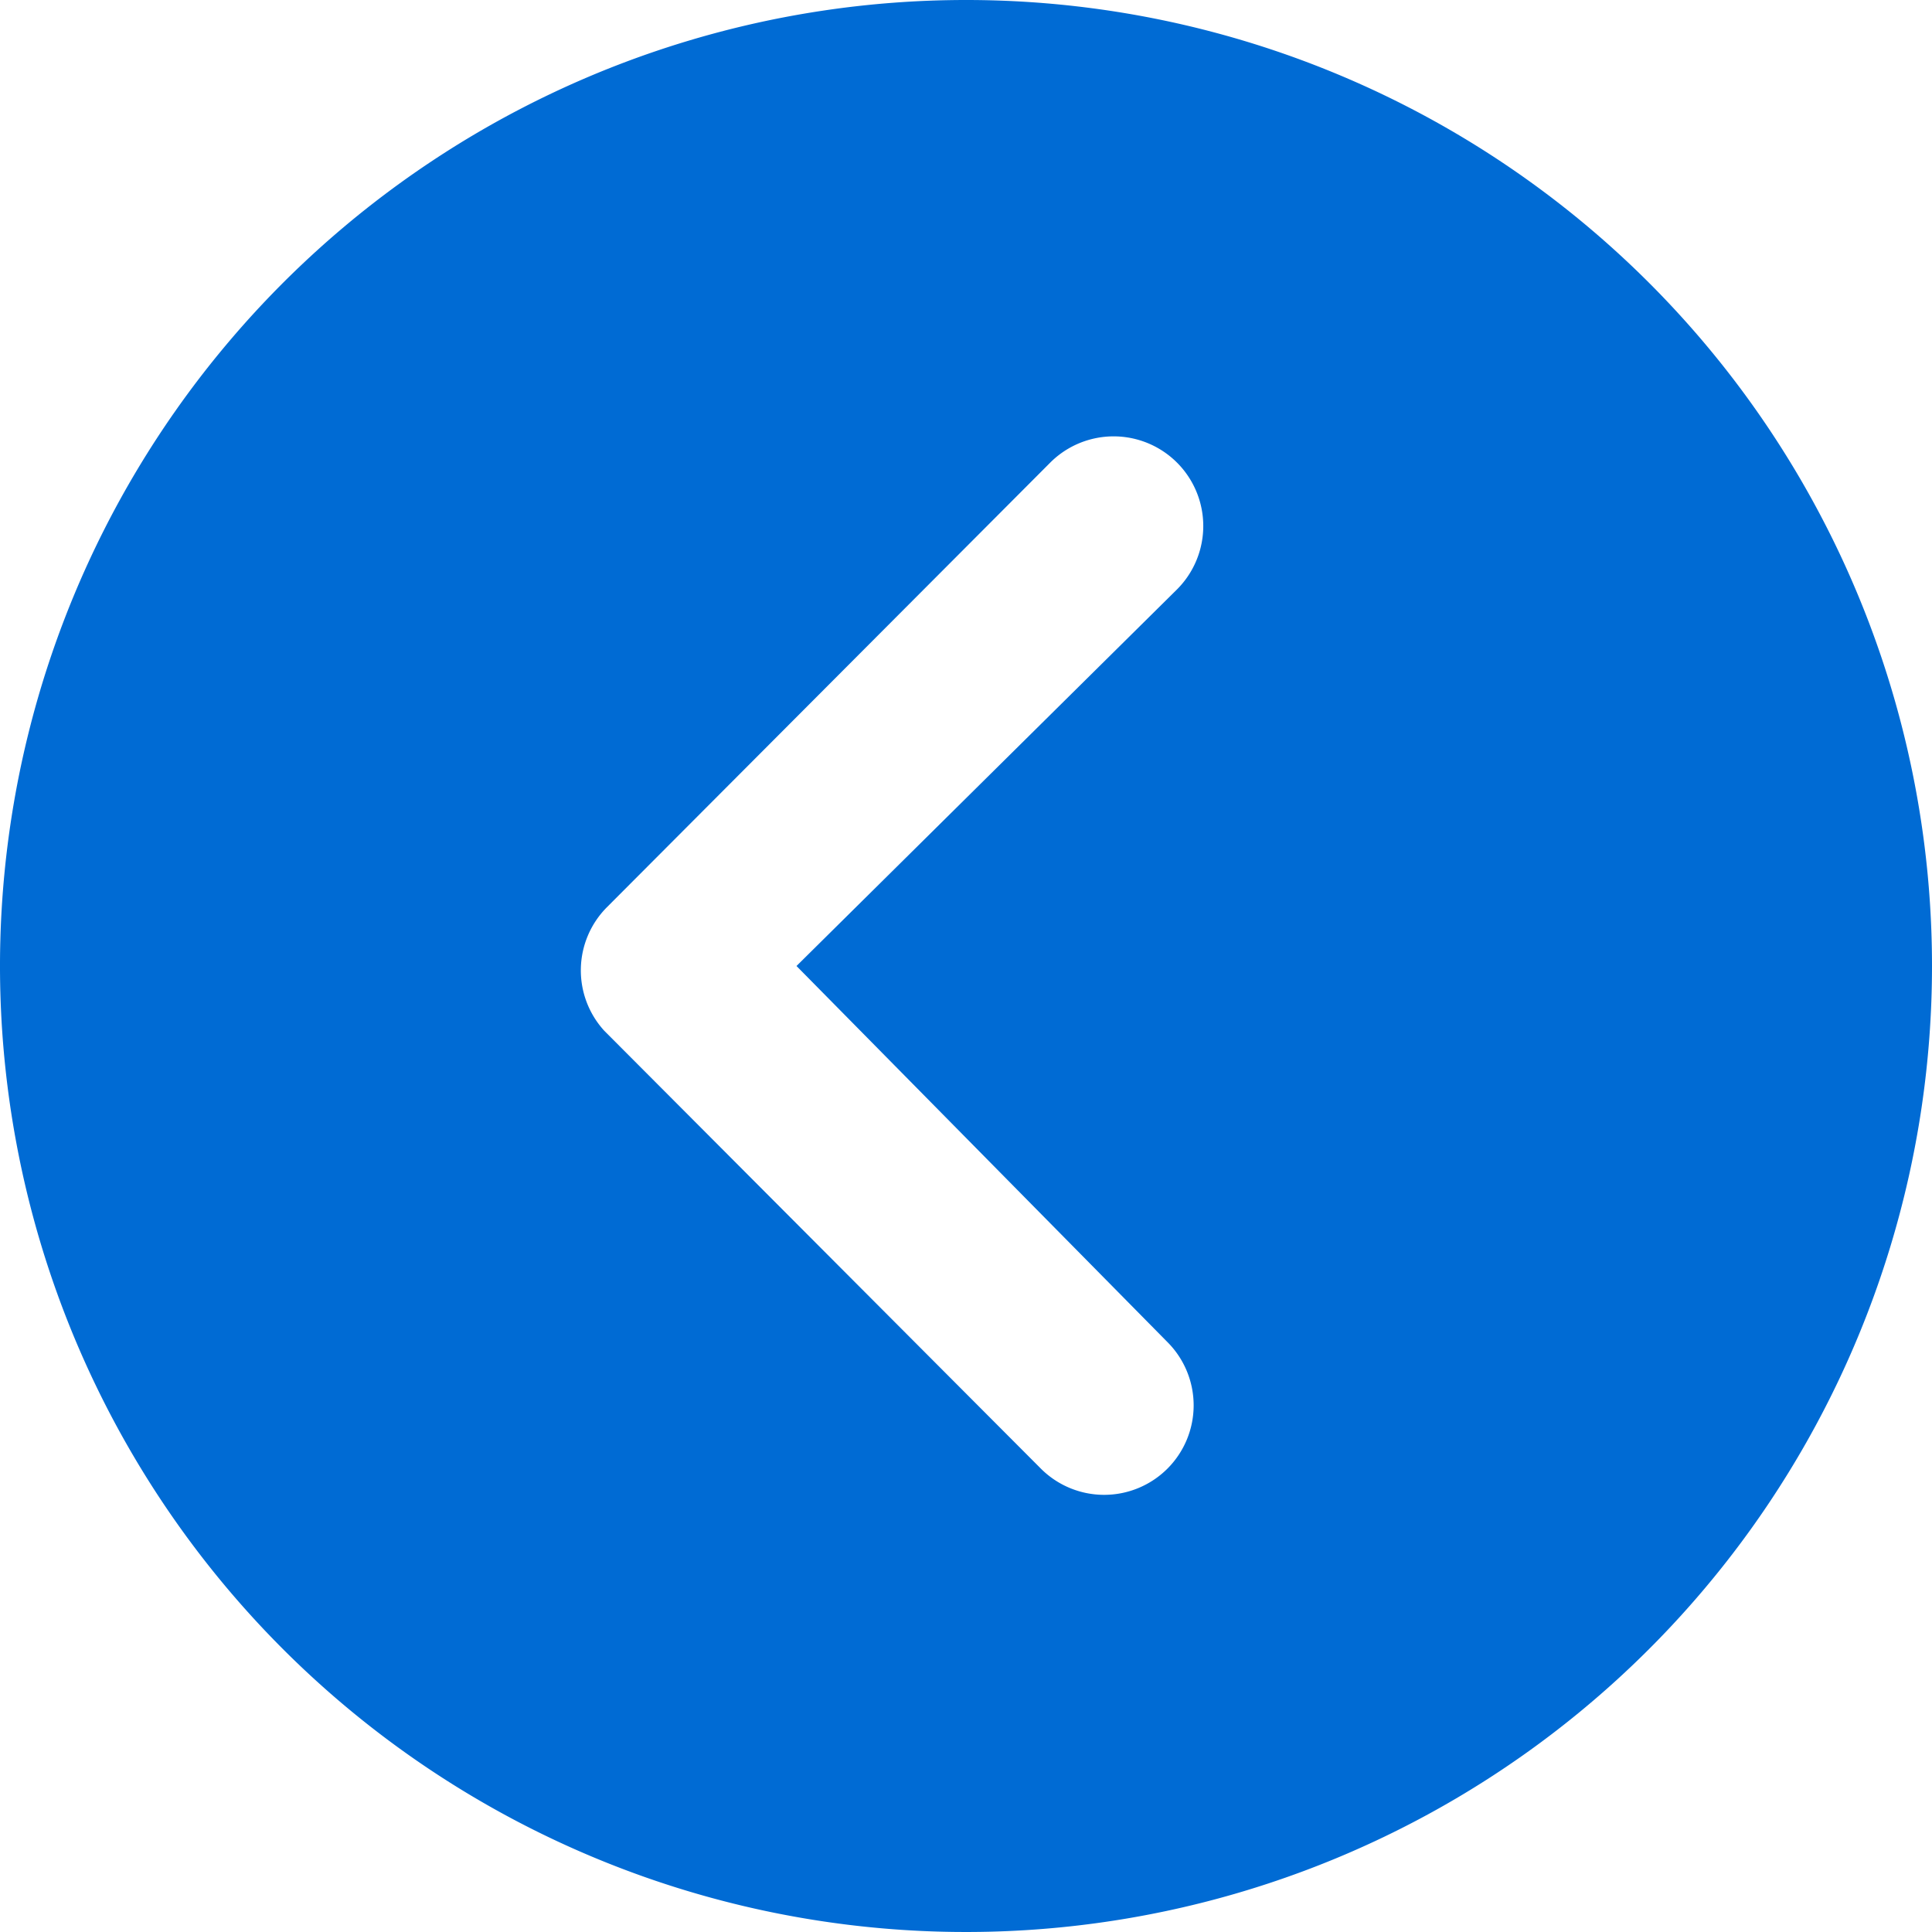 <svg xmlns="http://www.w3.org/2000/svg" width="49.25" height="49.25" viewBox="0 0 49.25 49.25"><path d="M52.625,28A24.625,24.625,0,1,1,28,3.375,24.621,24.621,0,0,1,52.625,28ZM23.679,28l9.7-9.6a2.285,2.285,0,1,0-3.232-3.232L18.848,26.5a2.282,2.282,0,0,0-.071,3.149L29.906,40.81a2.281,2.281,0,1,0,3.232-3.22Z" transform="translate(-3.375 -3.375)" fill="#006bd4"/></svg>